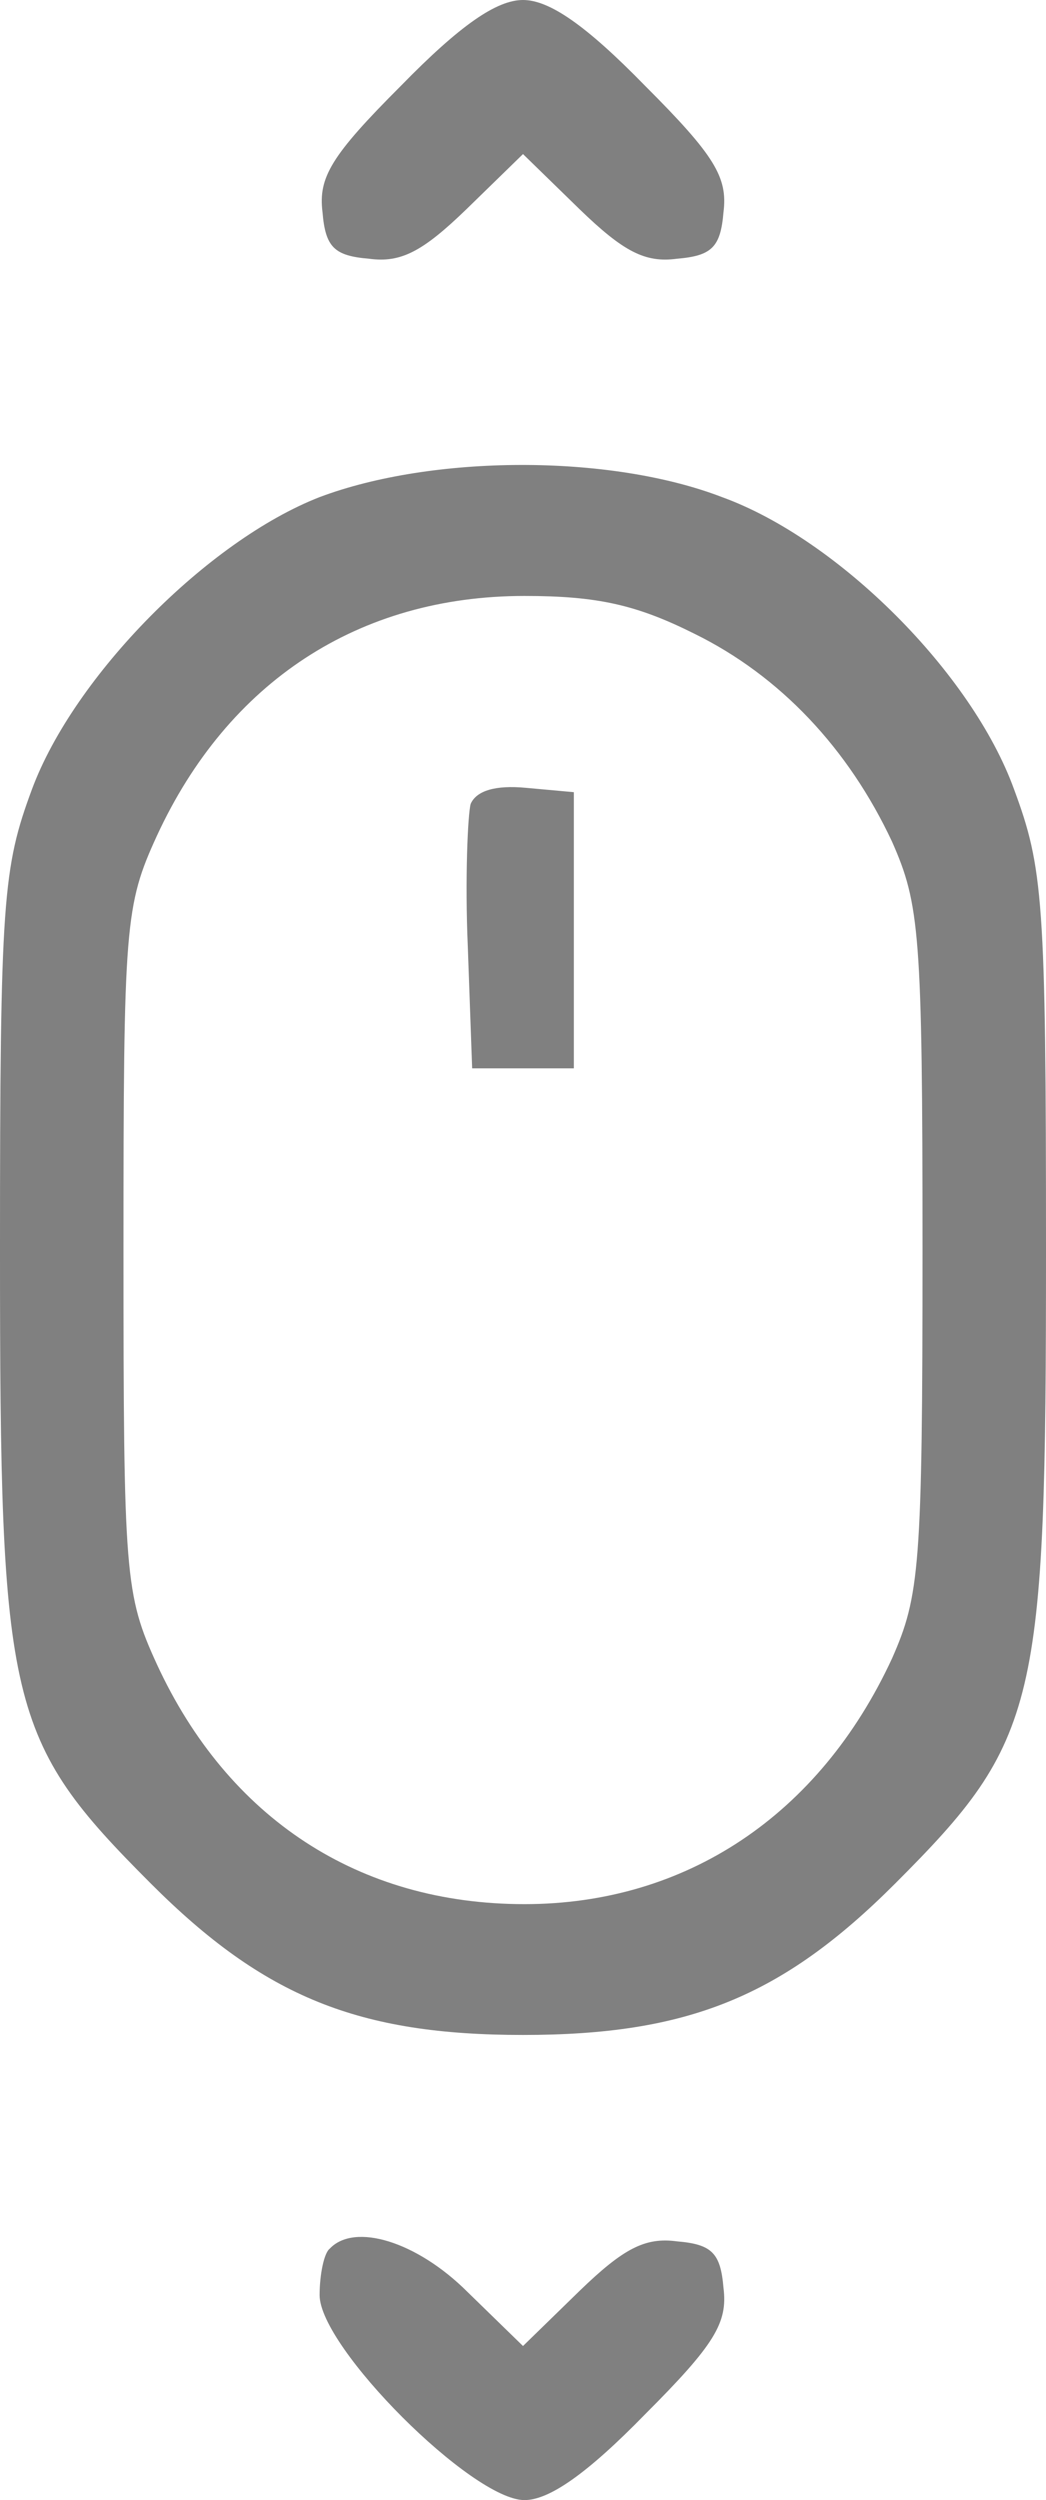 <svg xmlns="http://www.w3.org/2000/svg" version="1.0" preserveAspectRatio="xMidYMid meet" viewBox="64 14 72 172">
<g transform="translate(0,200) scale(0.1,-0.1)" fill="#808080">
<path d="M916 1801 c-48 -48 -57 -63 -54 -87 2 -24 8 -30 32 -32 22 -3 37 5 67 34 l39 38 39 -38 c30 -29 45 -37 67 -34 24 2 30 8 32 32 3 24 -6 39 -54 87 -41 42 -66 59 -84 59 -18 0 -43 -17 -84 -59z"/>
<path d="M860 1518 c-77 -30 -169 -123 -198 -201 -20 -54 -22 -76 -22 -317 0 -314 5 -337 104 -436 78 -78 143 -104 256 -104 113 0 178 26 256 104 99 99 104 122 104 436 0 241 -2 263 -22 317 -29 80 -121 172 -201 201 -78 30 -200 29 -277 0z m258 -94 c59 -29 106 -79 136 -143 19 -43 21 -63 21 -281 0 -218 -2 -238 -21 -281 -50 -108 -142 -169 -253 -169 -114 0 -204 59 -253 165 -22 48 -23 61 -23 285 0 224 1 237 23 285 49 106 139 165 253 165 50 0 77 -6 117 -26z"/>
<path d="M964 1307 c-2 -7 -4 -52 -2 -98 l3 -84 35 0 35 0 0 95 0 95 -33 3 c-21 2 -34 -2 -38 -11z"/>
<path d="M867 313 c-4 -3 -7 -18 -7 -32 0 -36 105 -141 141 -141 17 0 43 18 83 59 48 48 57 63 54 87 -2 24 -8 30 -32 32 -22 3 -37 -5 -67 -34 l-39 -38 -38 37 c-35 35 -78 48 -95 30z"/>
</g>
</svg>